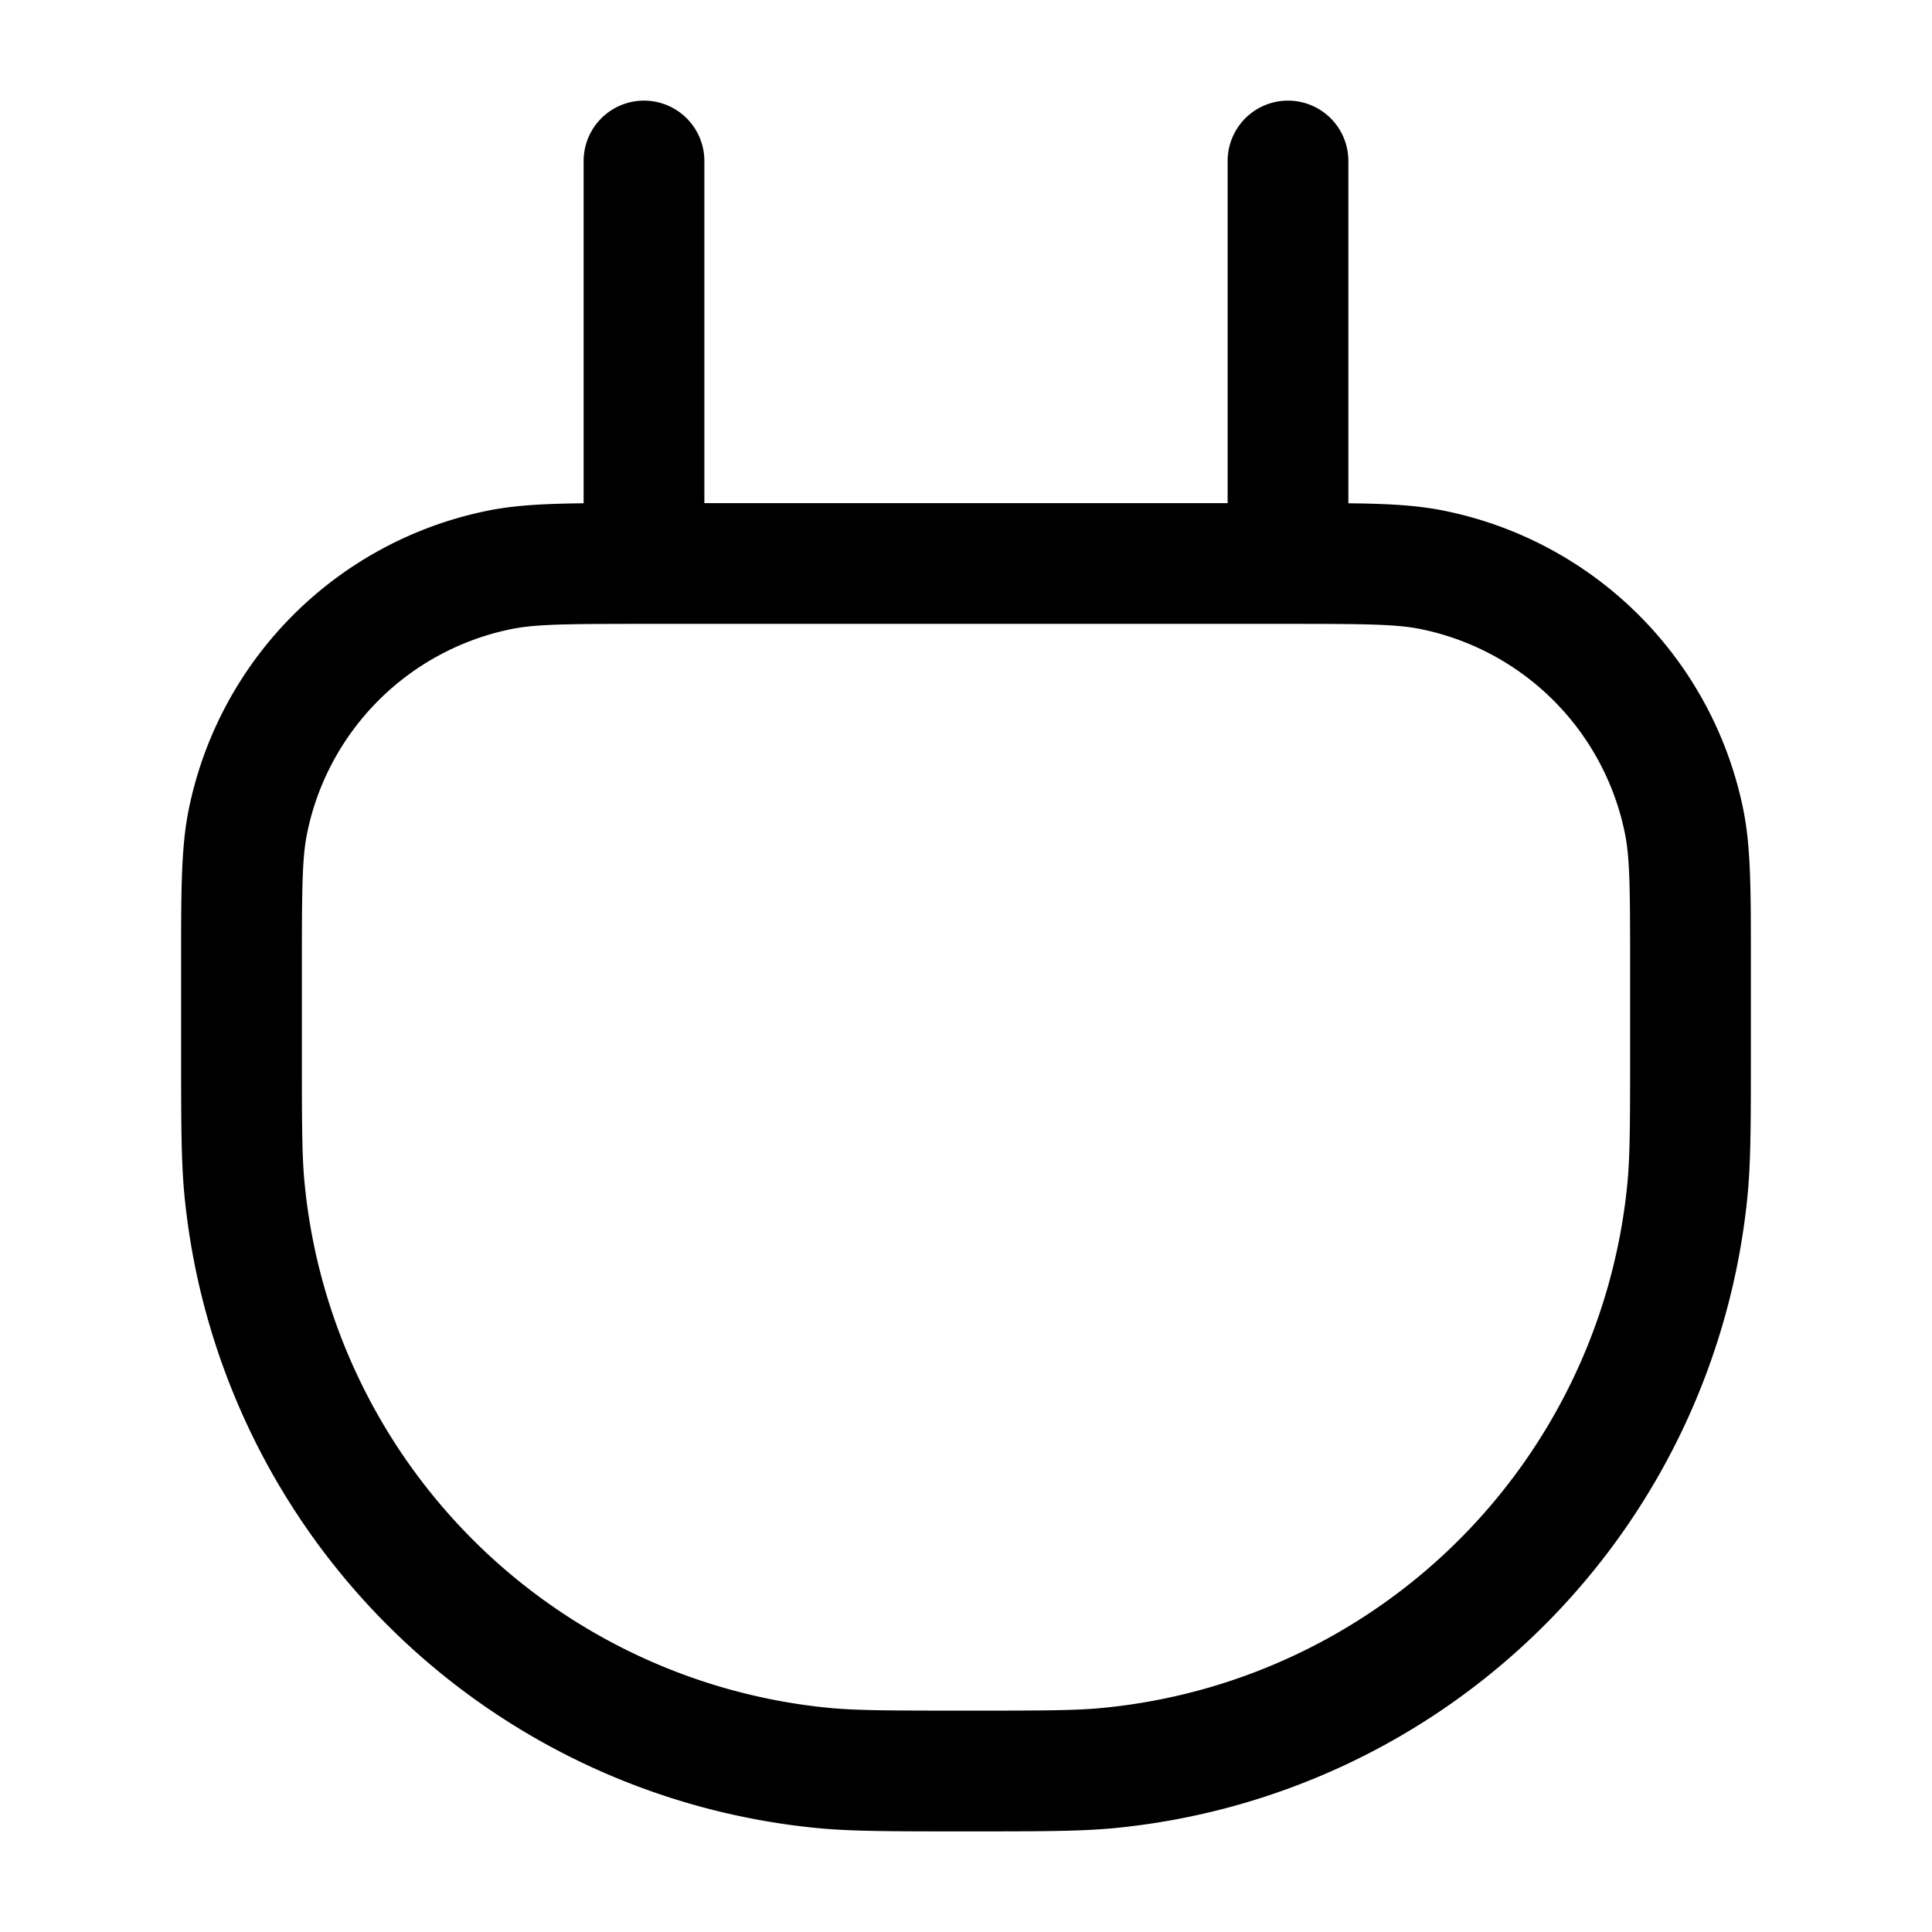 <svg xmlns="http://www.w3.org/2000/svg" width="24" height="24" fill="currentColor" viewBox="0 0 24 24">
  <path fill-rule="evenodd" d="M8 1.25a.75.75 0 01.75.75v4.25h6.5V2a.75.75 0 011.5 0v4.252c.485.005.85.024 1.177.09a4.75 4.75 0 013.732 3.731c.091.46.091.994.091 1.832v1.15c0 .877 0 1.375-.042 1.803a8.75 8.75 0 01-7.85 7.85c-.428.042-.926.042-1.803.042h-.111c-.876 0-1.374 0-1.802-.042a8.75 8.75 0 01-7.85-7.85c-.042-.428-.042-.926-.042-1.803v-1.15c0-.838 0-1.372.091-1.832a4.75 4.75 0 013.732-3.732c.328-.065.692-.084 1.177-.089V2A.75.75 0 018 1.25zm8 6.5H8c-.965 0-1.338.004-1.634.062a3.25 3.25 0 00-2.554 2.554c-.058.296-.062.669-.062 1.634v1c0 .947 0 1.365.035 1.71a7.25 7.25 0 006.504 6.505c.346.034.764.035 1.711.035.947 0 1.365 0 1.71-.035a7.25 7.25 0 006.505-6.504c.034-.346.035-.764.035-1.711v-1c0-.965-.004-1.338-.062-1.634a3.25 3.25 0 00-2.554-2.554c-.296-.058-.669-.062-1.634-.062z"/>
</svg>
